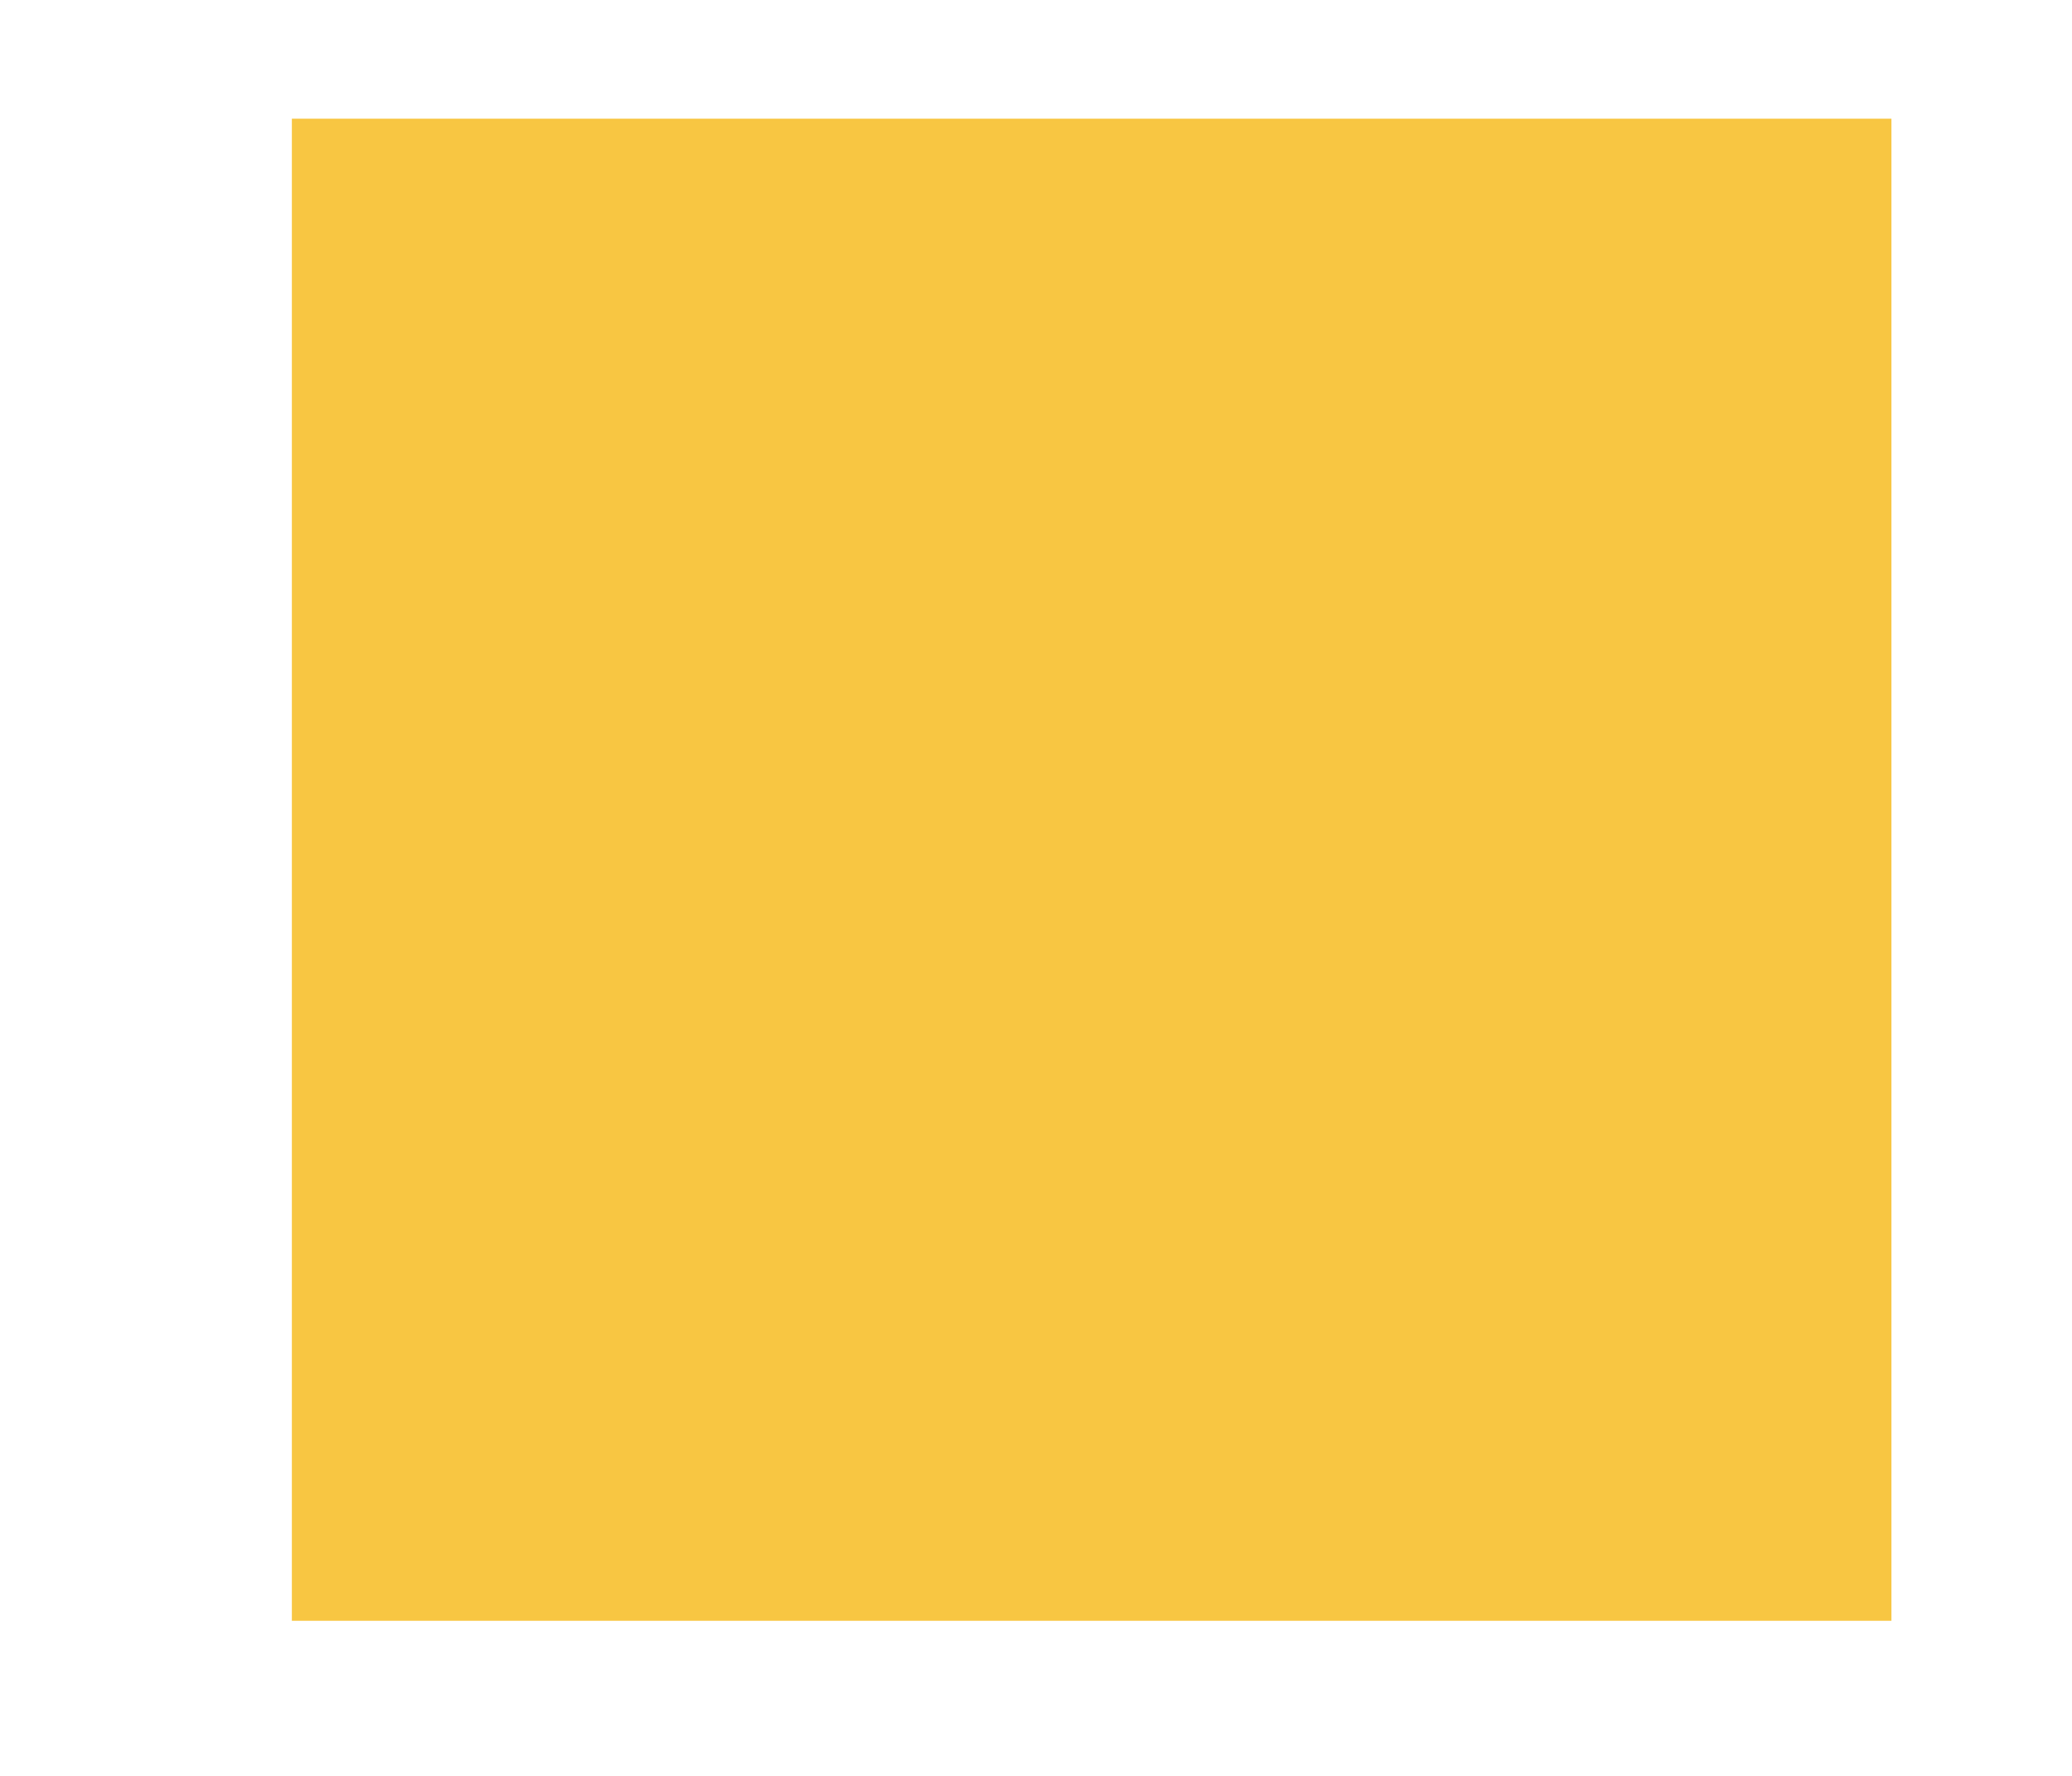﻿<?xml version="1.0" encoding="utf-8"?>
<svg version="1.1" xmlns:xlink="http://www.w3.org/1999/xlink" width="7px" height="6px" xmlns="http://www.w3.org/2000/svg">
  <g transform="matrix(1 0 0 1 -347 -628 )">
    <path d="M 3.073 0.401  L 3.073 5.476  L 0.986 5.476  L 0.986 0.401  L 3.073 0.401  Z M 6.39 0.401  L 3.841 0.401  L 3.073 0.401  L 3.073 5.476  L 6.39 5.476  L 6.39 0.401  Z " fill-rule="nonzero" fill="#f8c642" stroke="none" transform="matrix(1 0 0 1 347 628 )" />
  </g>
</svg>